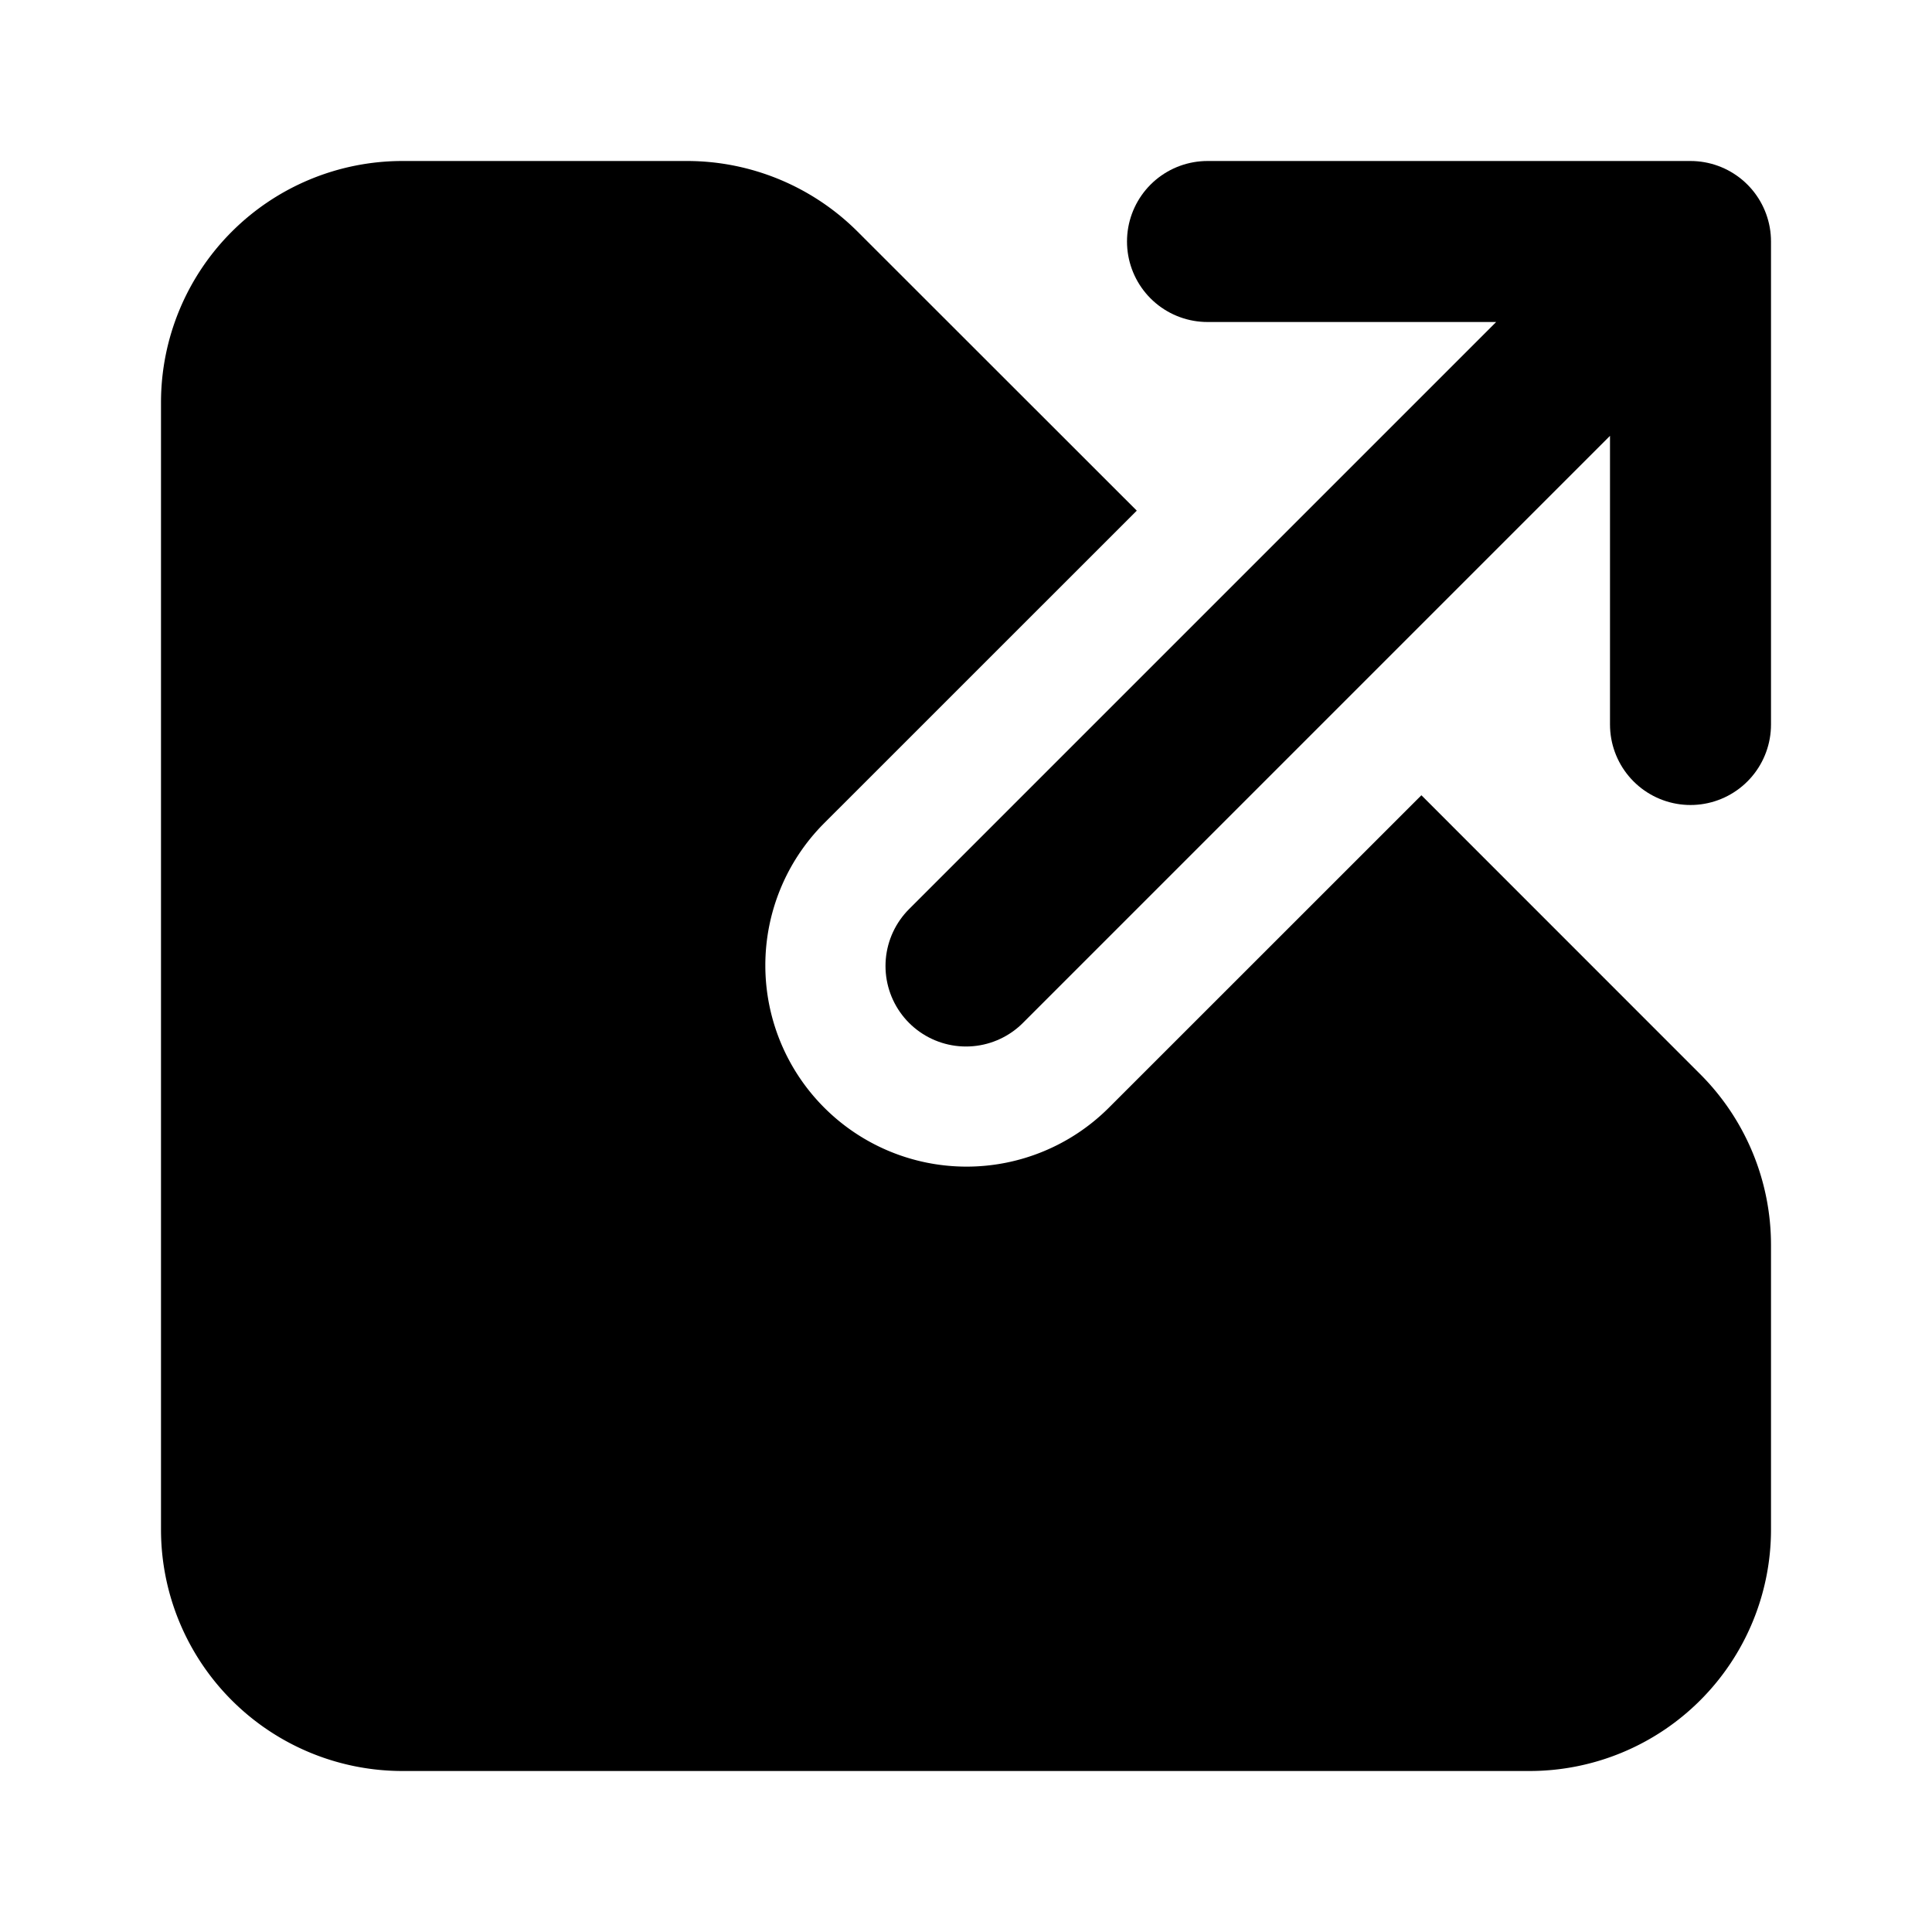 <svg xmlns="http://www.w3.org/2000/svg" width="24" height="24" fill="none" viewBox="0 0 24 24">
  <path fill="currentColor" fill-rule="evenodd" d="M14.121 6.343 10.656 2.88A3 3 0 0 0 8.537 2H5a3 3 0 0 0-3 3v14a3 3 0 0 0 3 3h14a3 3 0 0 0 3-3v-3.535a3 3 0 0 0-.879-2.121l-3.464-3.465-3.89 3.889a2.5 2.5 0 0 1-3.535-3.536l3.89-3.889Z" clip-rule="evenodd"/>
  <path stroke="currentColor" stroke-linecap="round" stroke-linejoin="round" stroke-width="2" d="m21 3-9 9m9-9v6m0-6h-6"/>
</svg>
